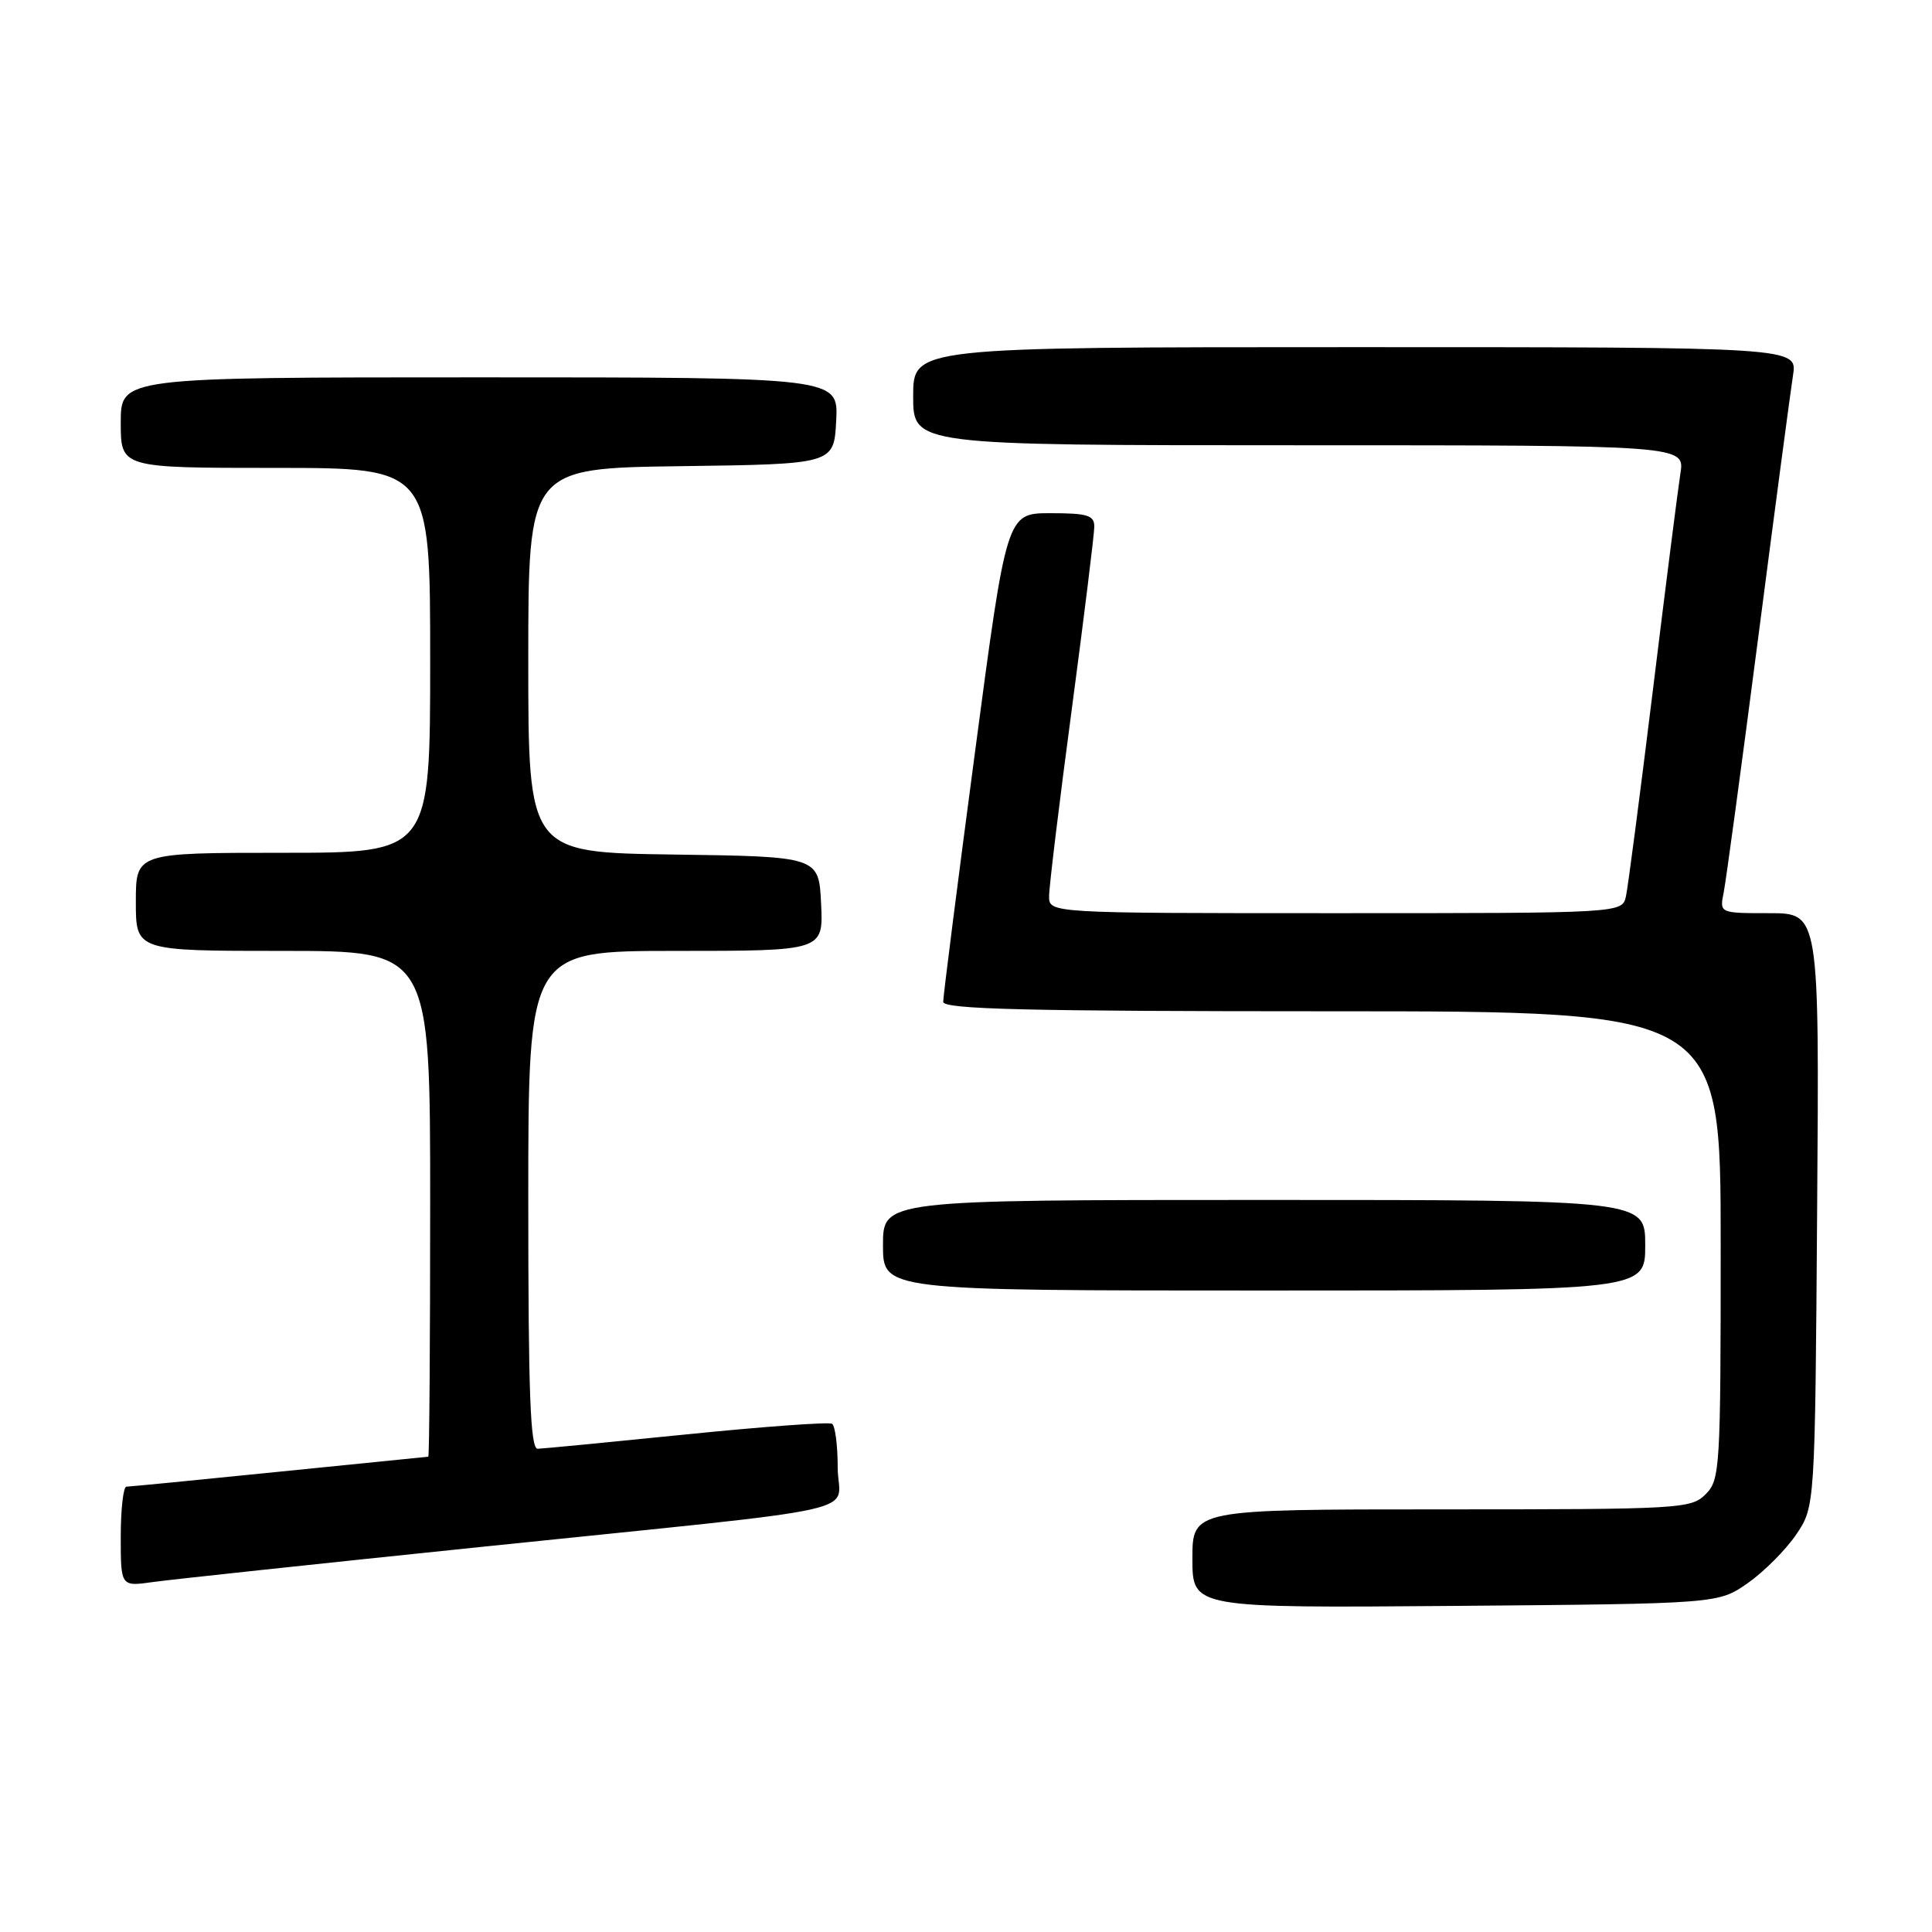 <?xml version="1.0" encoding="UTF-8" standalone="no"?>
<!DOCTYPE svg PUBLIC "-//W3C//DTD SVG 1.1//EN" "http://www.w3.org/Graphics/SVG/1.1/DTD/svg11.dtd" >
<svg xmlns="http://www.w3.org/2000/svg" xmlns:xlink="http://www.w3.org/1999/xlink" version="1.1" viewBox="0 0 256 256">
 <g >
 <path fill="currentColor"
d=" M 231.59 209.77 C 233.74 208.26 236.62 205.37 238.00 203.34 C 240.50 199.65 240.50 199.65 240.78 160.32 C 241.07 121.00 241.07 121.00 234.45 121.00 C 227.84 121.00 227.84 121.00 228.40 118.25 C 228.70 116.74 230.76 101.55 232.97 84.50 C 235.18 67.45 237.26 51.81 237.58 49.75 C 238.18 46.00 238.18 46.00 179.59 46.00 C 121.00 46.00 121.00 46.00 121.00 52.50 C 121.00 59.00 121.00 59.00 172.13 59.00 C 223.26 59.00 223.26 59.00 222.66 62.75 C 222.34 64.81 220.69 77.75 219.01 91.50 C 217.32 105.25 215.72 117.51 215.45 118.75 C 214.96 121.00 214.96 121.00 176.98 121.00 C 139.00 121.00 139.00 121.00 139.01 118.75 C 139.01 117.51 140.36 106.39 142.01 94.03 C 143.65 81.68 145.00 70.76 145.00 69.78 C 145.00 68.28 144.10 68.00 139.19 68.00 C 133.39 68.00 133.39 68.00 129.18 99.75 C 126.86 117.21 124.97 132.06 124.98 132.75 C 125.00 133.73 135.98 134.00 176.50 134.00 C 228.00 134.00 228.00 134.00 228.00 165.00 C 228.00 194.67 227.91 196.09 226.00 198.00 C 224.08 199.92 222.67 200.00 191.00 200.00 C 158.00 200.00 158.00 200.00 158.00 206.54 C 158.00 213.07 158.00 213.07 192.84 212.79 C 227.67 212.50 227.67 212.50 231.59 209.77 Z  M 63.50 205.00 C 117.08 199.45 111.00 200.81 111.00 194.45 C 111.00 191.52 110.66 188.91 110.25 188.66 C 109.84 188.40 101.17 189.03 91.00 190.06 C 80.83 191.09 71.94 191.95 71.25 191.97 C 70.27 191.99 70.00 184.75 70.00 159.00 C 70.00 126.00 70.00 126.00 89.55 126.00 C 109.10 126.00 109.10 126.00 108.80 119.75 C 108.50 113.50 108.50 113.50 89.25 113.23 C 70.00 112.96 70.00 112.96 70.00 87.50 C 70.00 62.04 70.00 62.04 90.25 61.77 C 110.50 61.50 110.50 61.50 110.80 55.75 C 111.10 50.00 111.10 50.00 63.55 50.00 C 16.00 50.00 16.00 50.00 16.00 56.00 C 16.00 62.00 16.00 62.00 36.50 62.00 C 57.00 62.00 57.00 62.00 57.00 87.50 C 57.00 113.00 57.00 113.00 37.50 113.00 C 18.00 113.00 18.00 113.00 18.00 119.50 C 18.00 126.00 18.00 126.00 37.50 126.00 C 57.00 126.00 57.00 126.00 57.00 159.50 C 57.00 177.93 56.89 193.01 56.75 193.02 C 56.61 193.03 47.73 193.93 37.00 195.01 C 26.27 196.10 17.16 196.99 16.75 196.99 C 16.34 197.00 16.00 199.98 16.00 203.61 C 16.00 210.23 16.00 210.23 20.25 209.63 C 22.59 209.30 42.05 207.22 63.50 205.00 Z  M 218.00 165.00 C 218.00 159.00 218.00 159.00 167.50 159.00 C 117.00 159.00 117.00 159.00 117.00 165.00 C 117.00 171.00 117.00 171.00 167.50 171.00 C 218.00 171.00 218.00 171.00 218.00 165.00 Z "/>
</g>
</svg>
